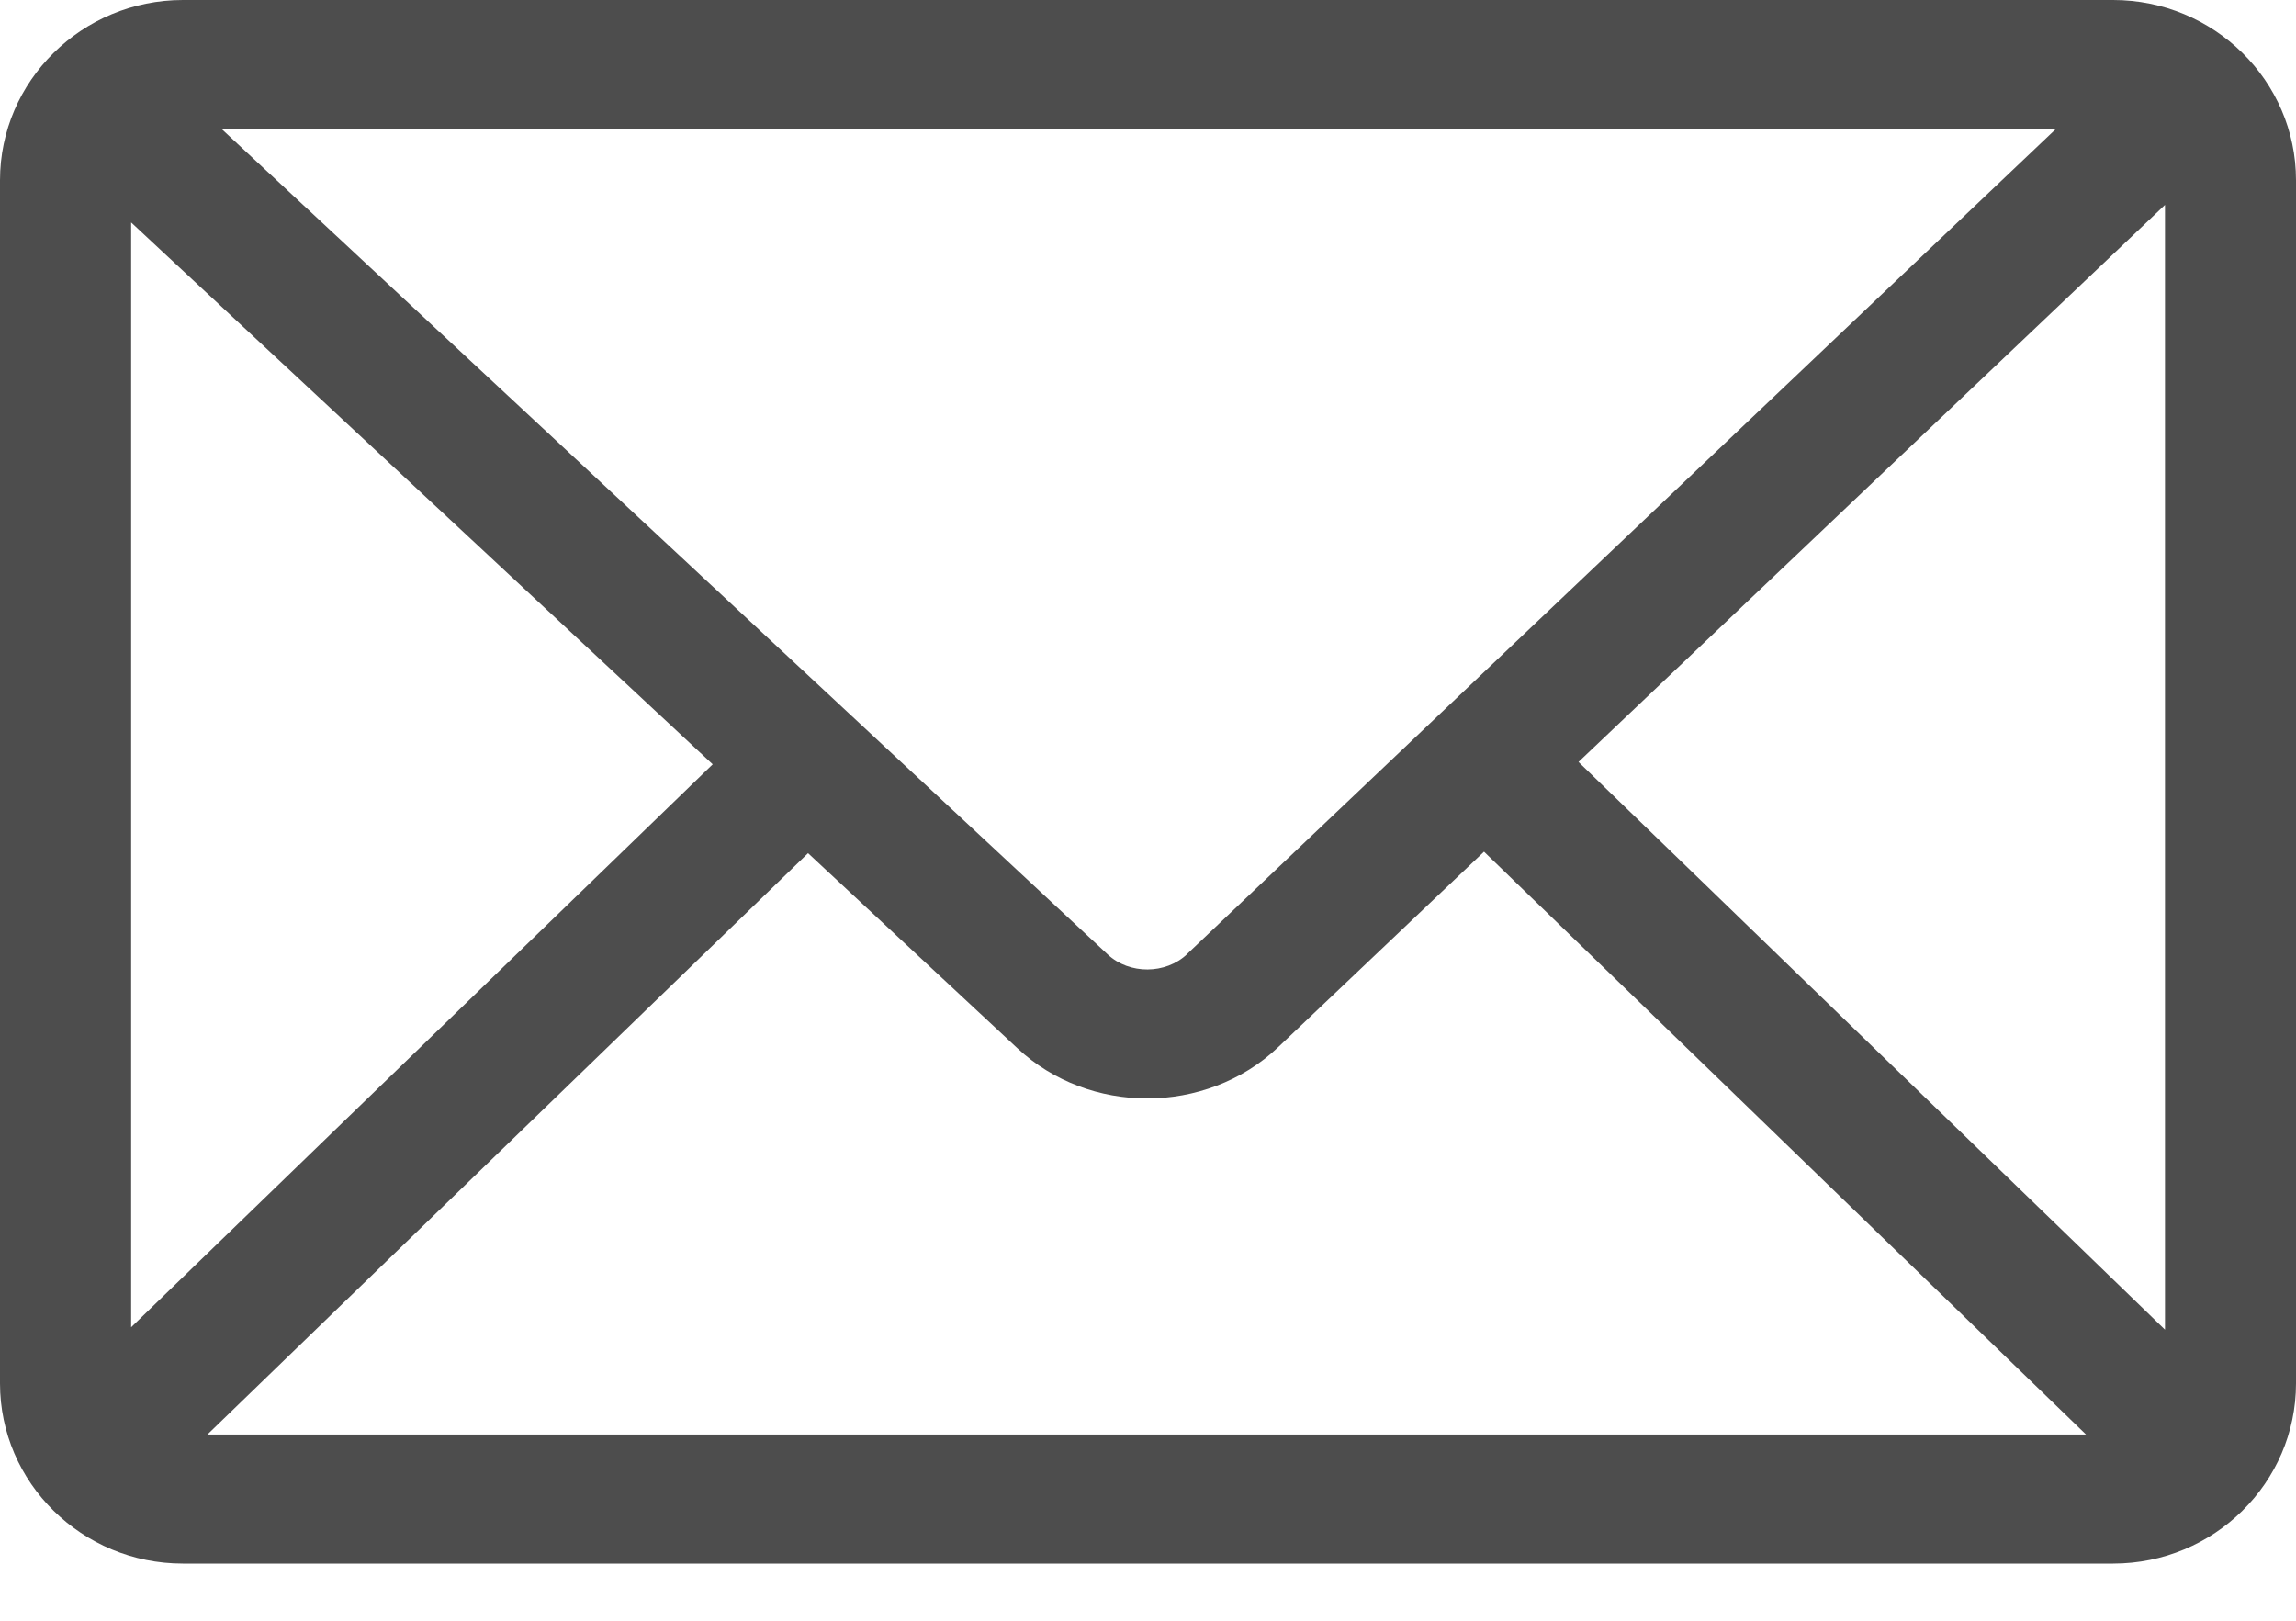 <svg width="17" height="12" viewBox="0 0 17 12" fill="none" xmlns="http://www.w3.org/2000/svg">
<path d="M15.646 0H1.354C0.608 0 0 0.599 0 1.335V10.243C0 10.979 0.608 11.577 1.354 11.577H15.646C16.393 11.577 17 10.978 17 10.243V1.335C17 0.598 16.392 0 15.646 0H15.646ZM8.79 7.064C8.631 7.215 8.362 7.216 8.202 7.067L1.643 0.957H15.22L8.789 7.064H8.79ZM5.277 5.659L0.971 9.827V1.647L5.277 5.659H5.277ZM5.983 6.317L7.535 7.763C7.8 8.01 8.147 8.133 8.494 8.133C8.842 8.133 9.197 8.007 9.463 7.754L10.988 6.306L15.445 10.621H1.536L5.983 6.317V6.317ZM11.687 5.642L16.03 1.517V9.845L11.687 5.641V5.642Z" fill="#4D4D4D"/>
</svg>
